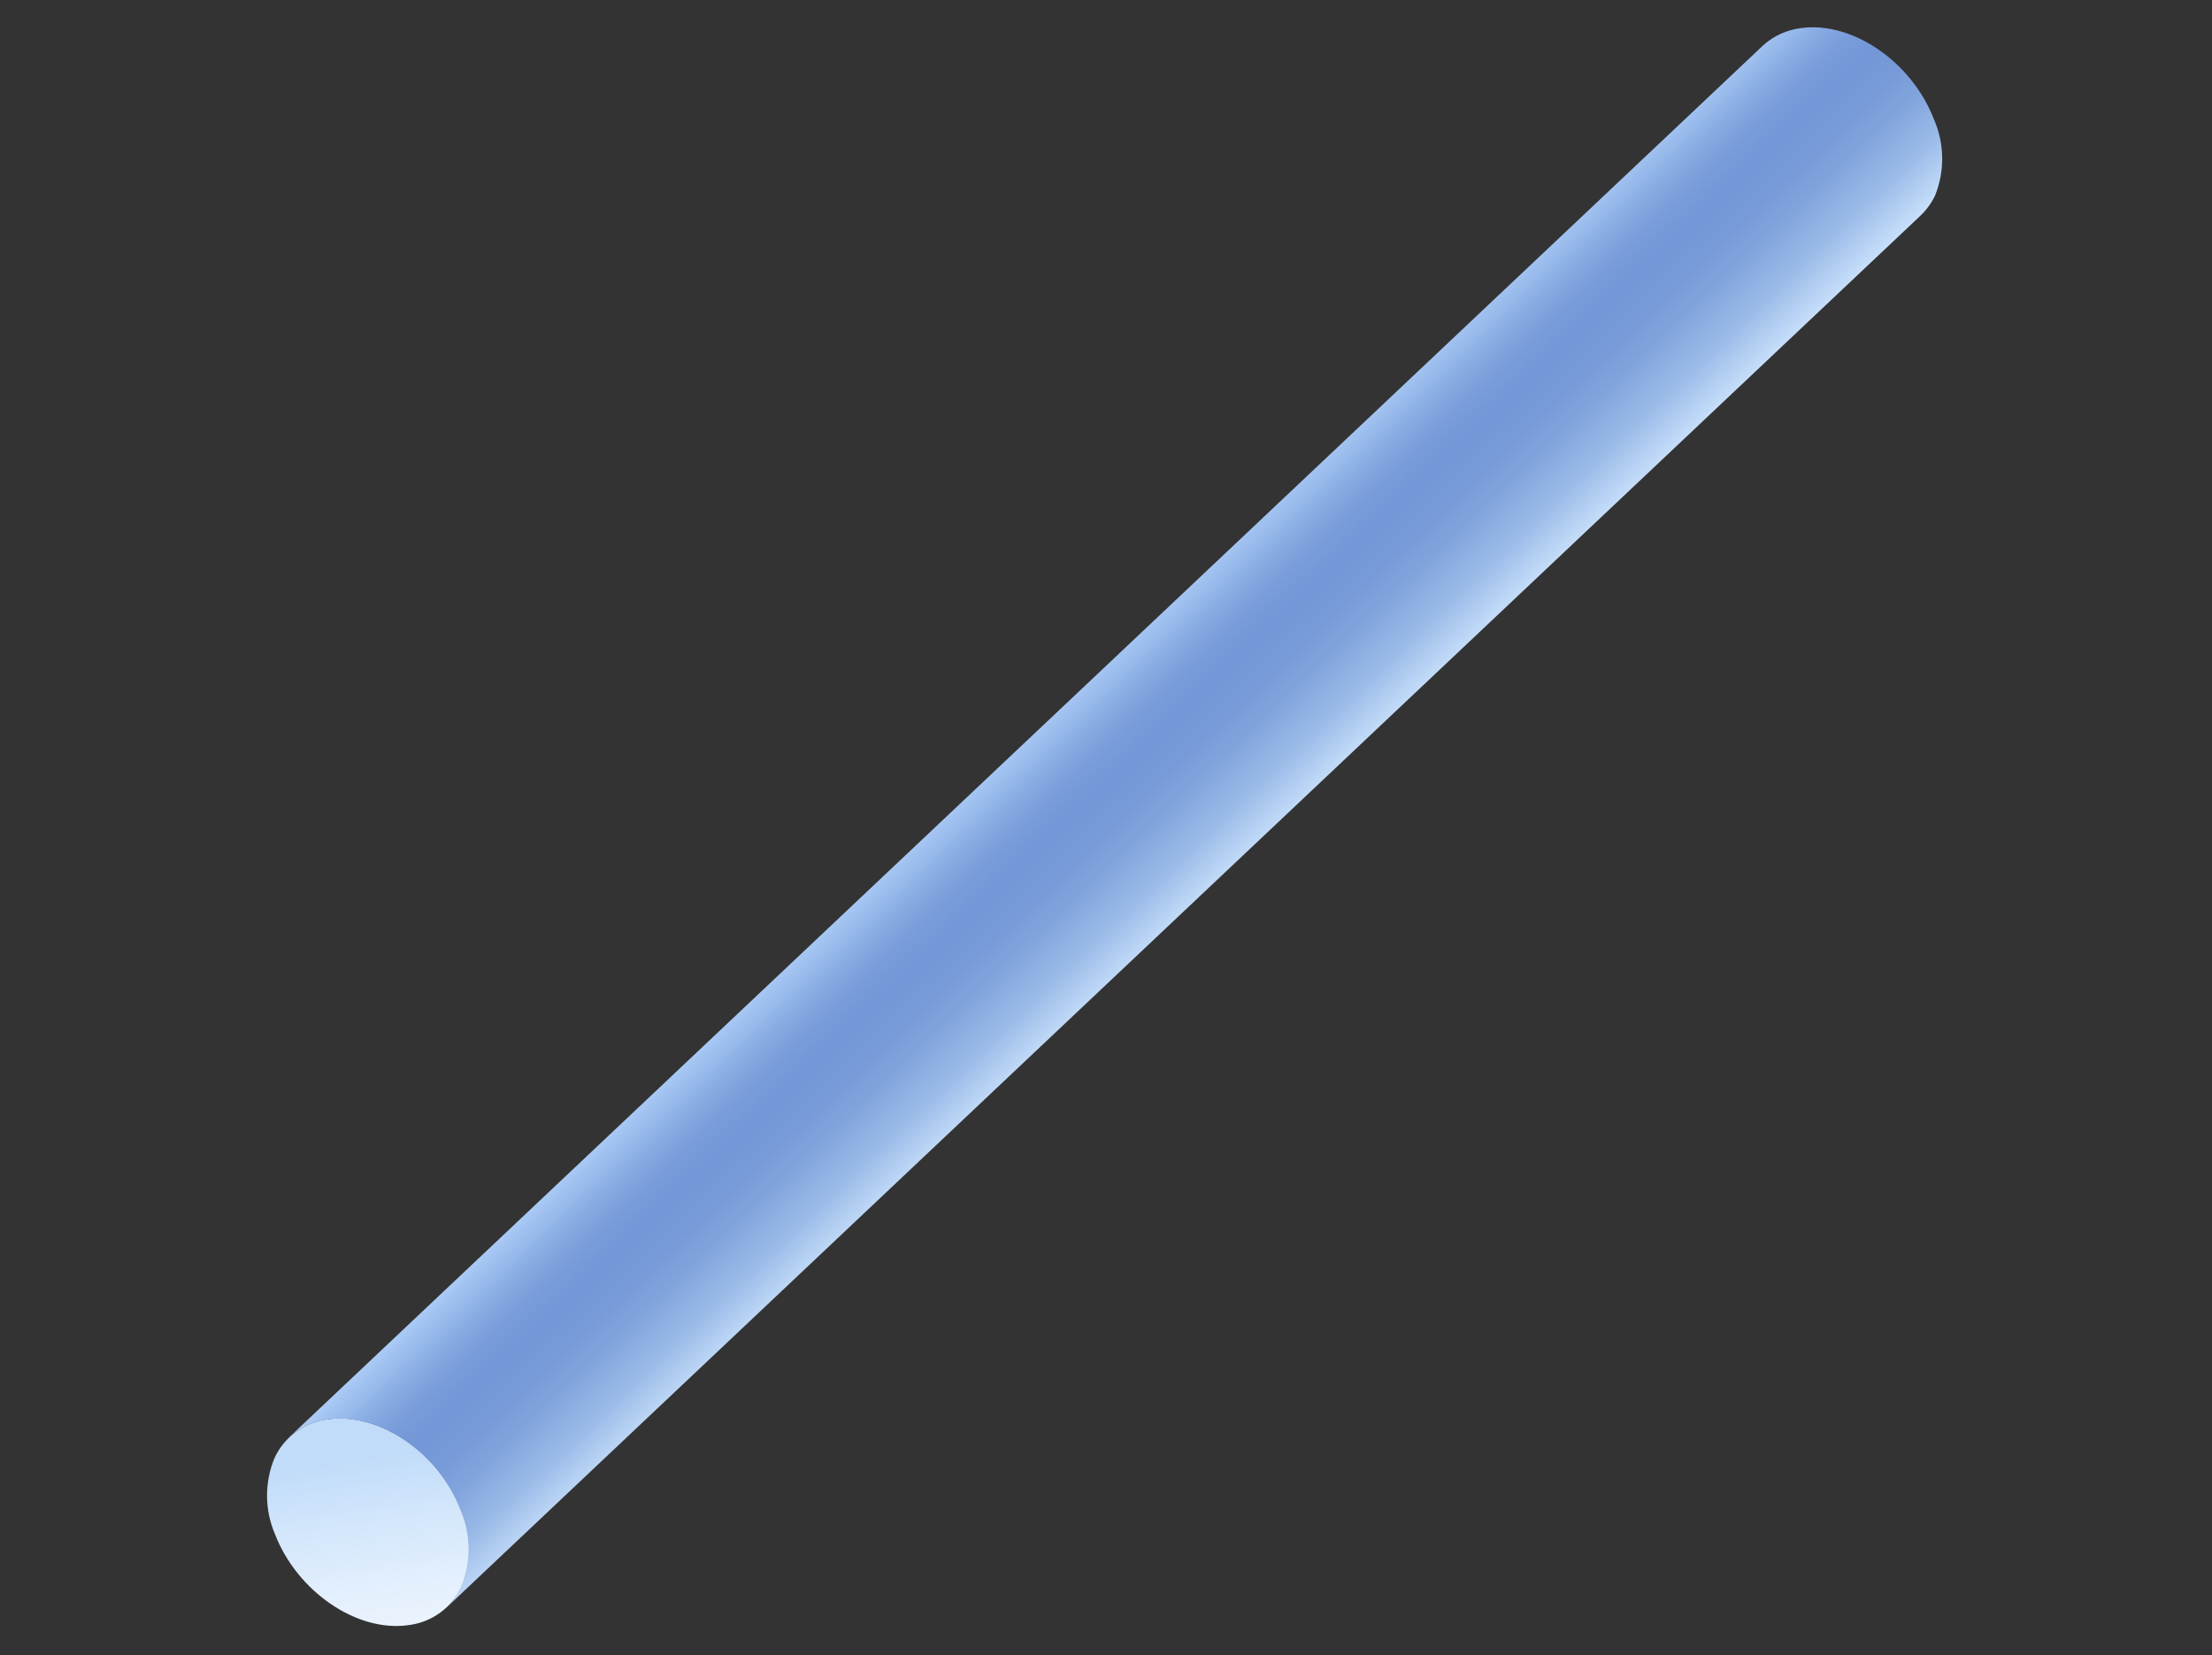 <svg width="262" height="196" viewBox="0 0 262 196" fill="none" xmlns="http://www.w3.org/2000/svg">
<rect x="0" y="0" width="262" height="196" fill="#333333" stroke="none"/>
<path d="M32.491 172.701C33.062 171.439 33.952 170.347 35.073 169.533C36.194 168.719 37.507 168.211 38.883 168.059C44.97 167.229 51.996 172.056 54.59 178.746C55.214 180.171 55.546 181.706 55.567 183.261C55.588 184.816 55.298 186.36 54.713 187.801C54.139 189.066 53.246 190.159 52.121 190.974C50.996 191.789 49.679 192.298 48.298 192.449C42.235 193.273 35.185 188.452 32.56 181.645C31.957 180.233 31.641 178.715 31.629 177.18C31.618 175.644 31.911 174.122 32.491 172.701Z" fill="url(#paint0_linear_75_2343)"/>
<path d="M227.347 25.655L52.833 190.408C53.602 189.674 54.218 188.794 54.643 187.82C55.228 186.379 55.518 184.835 55.497 183.28C55.476 181.725 55.144 180.19 54.52 178.765C51.895 171.958 44.9 167.248 38.813 168.077C37.154 168.282 35.596 168.987 34.348 170.1L208.862 5.347C210.11 4.235 211.668 3.529 213.327 3.325C219.414 2.495 226.44 7.322 229.065 14.129C229.689 15.554 230.021 17.089 230.042 18.644C230.063 20.199 229.773 21.743 229.188 23.184C228.733 24.114 228.109 24.952 227.347 25.655Z" fill="url(#paint1_linear_75_2343)"/>
<defs>
<linearGradient id="paint0_linear_75_2343" x1="45.899" y1="195.27" x2="42.503" y2="172.972" gradientUnits="userSpaceOnUse">
<stop stop-color="#ECF5FE"/>
<stop offset="0.3" stop-color="#E4F0FD"/>
<stop offset="0.76" stop-color="#CFE4FB"/>
<stop offset="1" stop-color="#C1DCF9"/>
</linearGradient>
<linearGradient id="paint1_linear_75_2343" x1="122.413" y1="81.862" x2="144.386" y2="104.815" gradientUnits="userSpaceOnUse">
<stop stop-color="#C6DEFA"/>
<stop offset="0.1" stop-color="#A9CAF5"/>
<stop offset="0.12" stop-color="#A4C5F2"/>
<stop offset="0.24" stop-color="#89ACE3"/>
<stop offset="0.34" stop-color="#799CDA"/>
<stop offset="0.43" stop-color="#7397D7"/>
<stop offset="0.55" stop-color="#779AD8"/>
<stop offset="0.67" stop-color="#82A4DD"/>
<stop offset="0.76" stop-color="#90B1E3"/>
<stop offset="0.83" stop-color="#9ABAE7"/>
<stop offset="0.94" stop-color="#B6D1F3"/>
<stop offset="1" stop-color="#C6DEFA"/>
</linearGradient>
</defs>
</svg>
